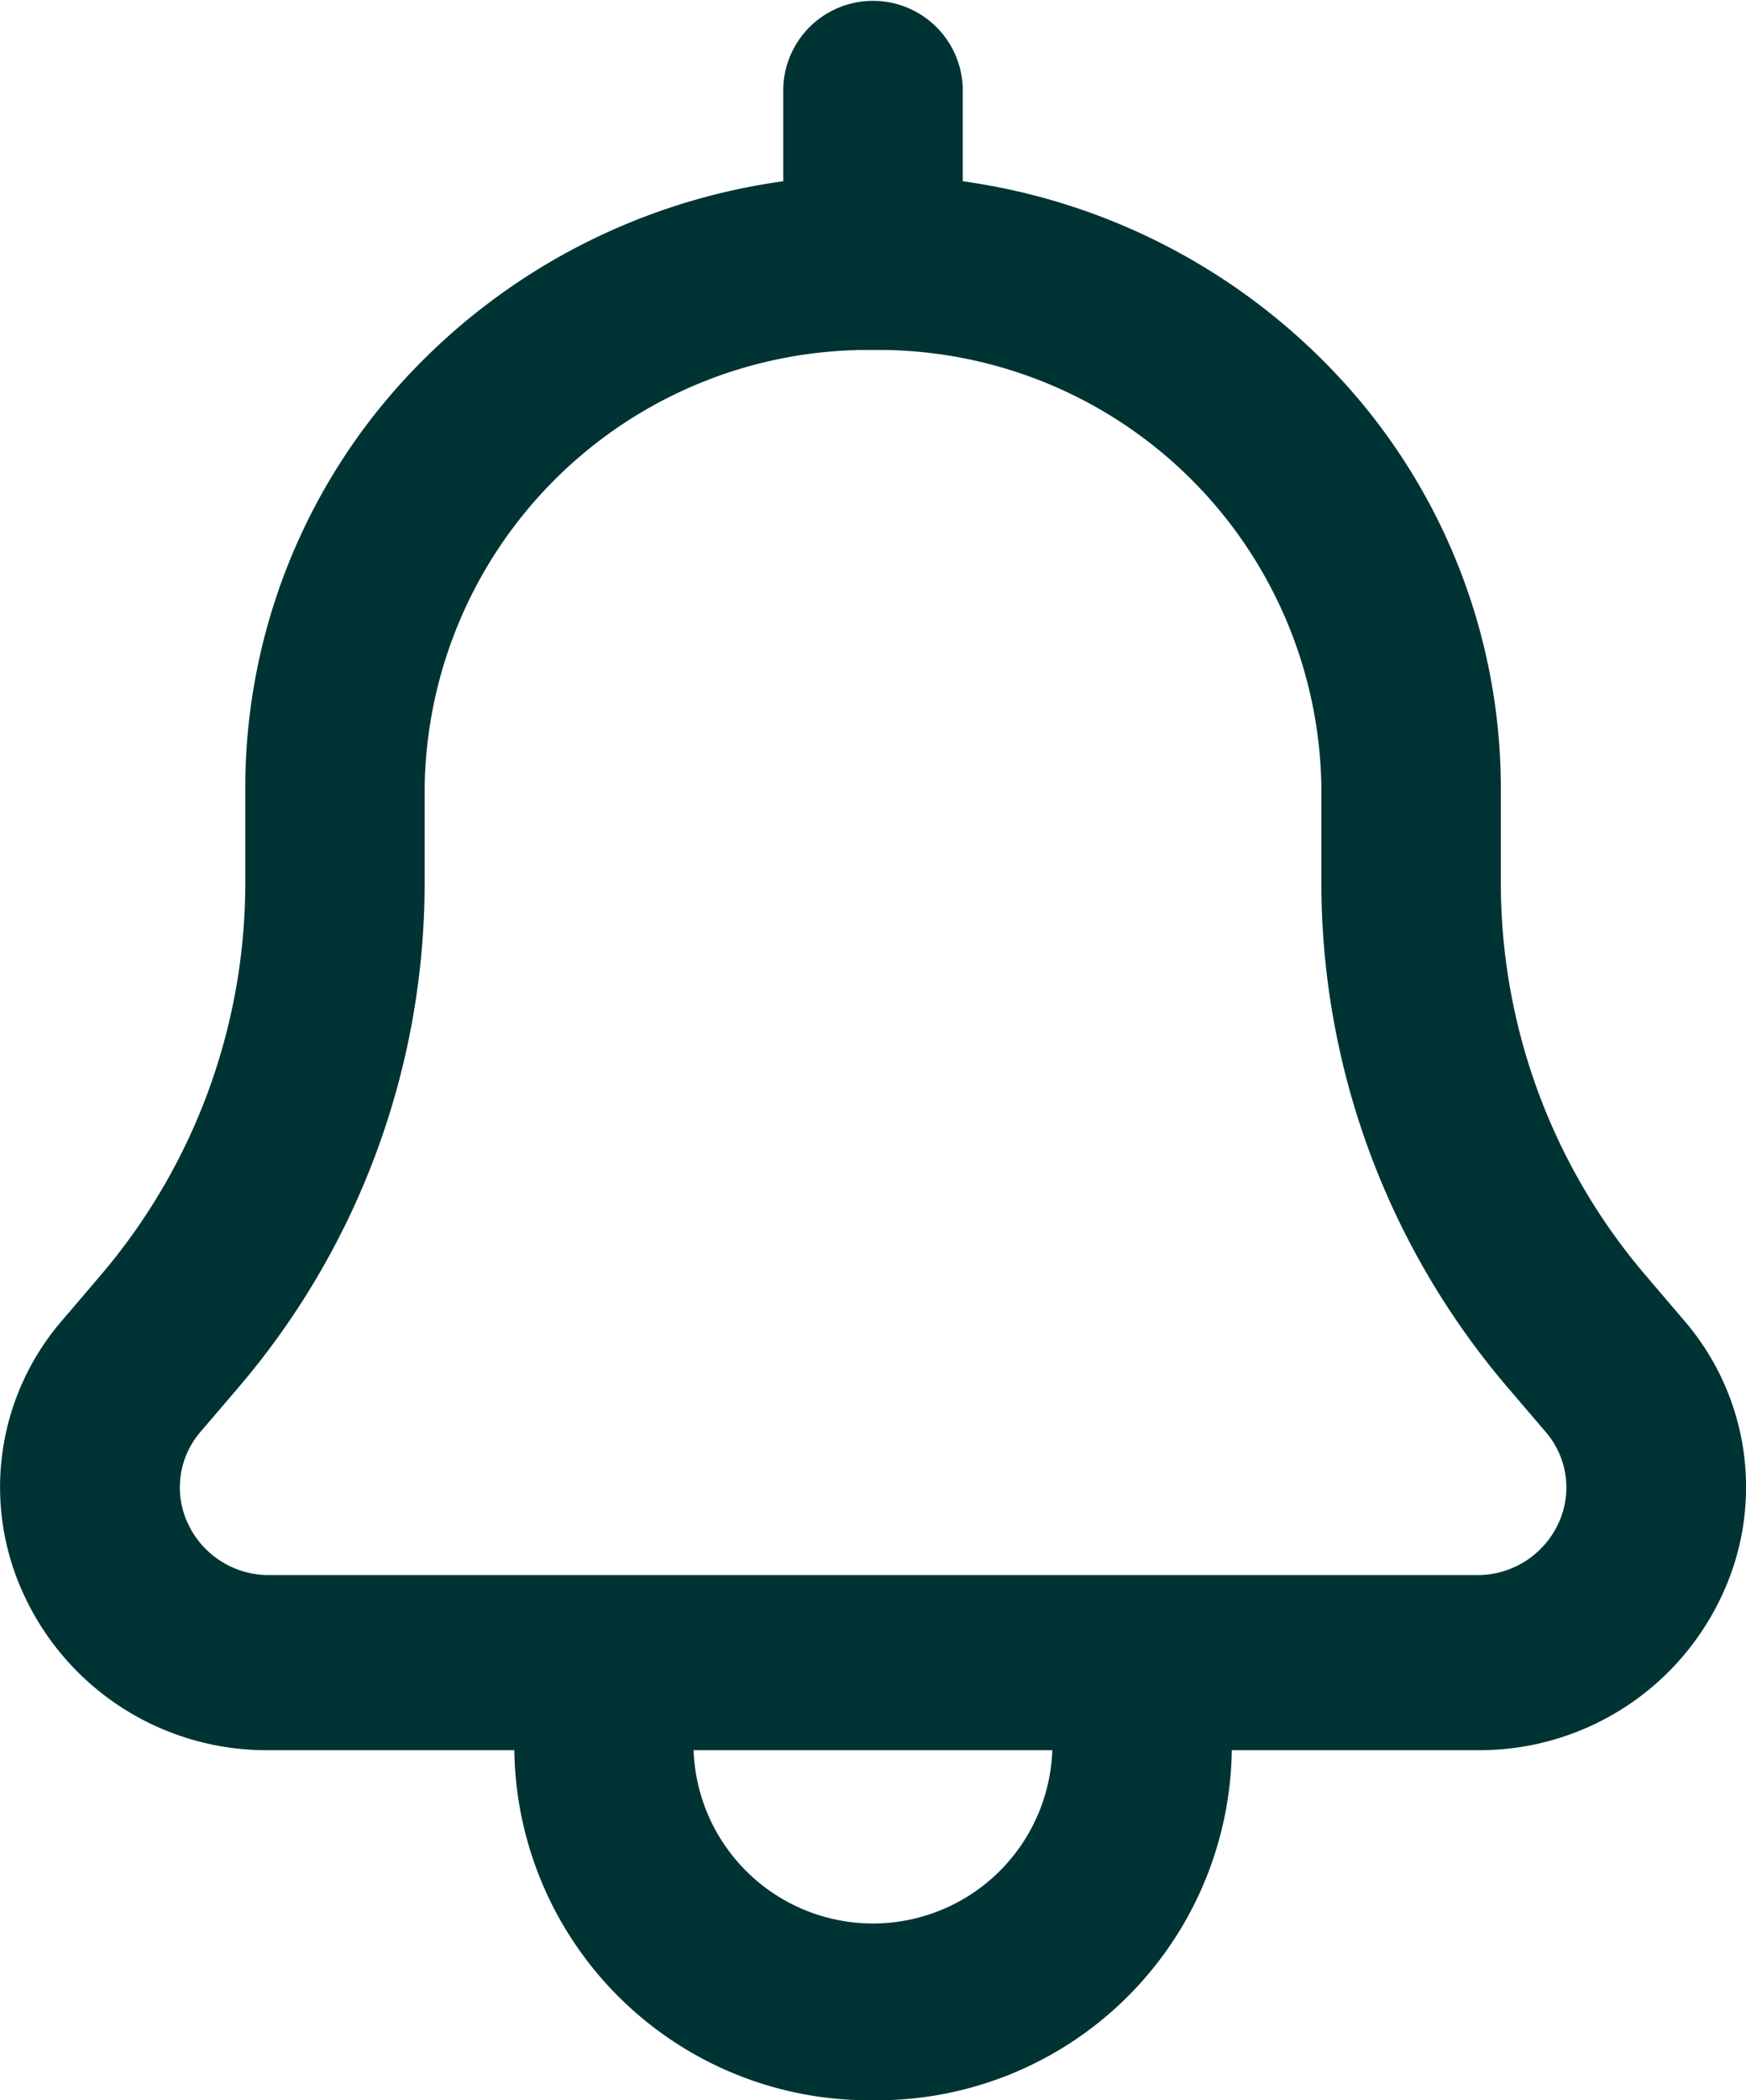<svg xmlns="http://www.w3.org/2000/svg" width="16.159" height="19.432" viewBox="0 0 16.159 19.432">
  <path id="Fill_1172" data-name="Fill 1172" d="M8.08,19.432a3.284,3.284,0,0,1-3.32-3.239H2.494a2.473,2.473,0,0,1-2.255-1.4A2.359,2.359,0,0,1,.581,12.21l.341-.4A5.591,5.591,0,0,0,2.27,8.181V7.287A5.583,5.583,0,0,1,3.7,3.558,5.848,5.848,0,0,1,7.249,1.677V.81A.831.831,0,0,1,8.91.81v.867a5.848,5.848,0,0,1,3.546,1.882,5.584,5.584,0,0,1,1.434,3.728v.894a5.591,5.591,0,0,0,1.348,3.628l.341.4a2.359,2.359,0,0,1,.342,2.584,2.473,2.473,0,0,1-2.255,1.4H11.4A3.284,3.284,0,0,1,8.08,19.432ZM6.419,16.193a1.661,1.661,0,0,0,3.32,0ZM8.08,3.238A4.105,4.105,0,0,0,3.93,7.287v.894A7.19,7.19,0,0,1,2.2,12.845l-.342.4a.786.786,0,0,0-.114.861.824.824,0,0,0,.752.467H13.665a.824.824,0,0,0,.752-.466.786.786,0,0,0-.114-.861l-.342-.4a7.19,7.19,0,0,1-1.732-4.664V7.287A4.1,4.1,0,0,0,8.08,3.238Z" fill="#033"/>
</svg>
